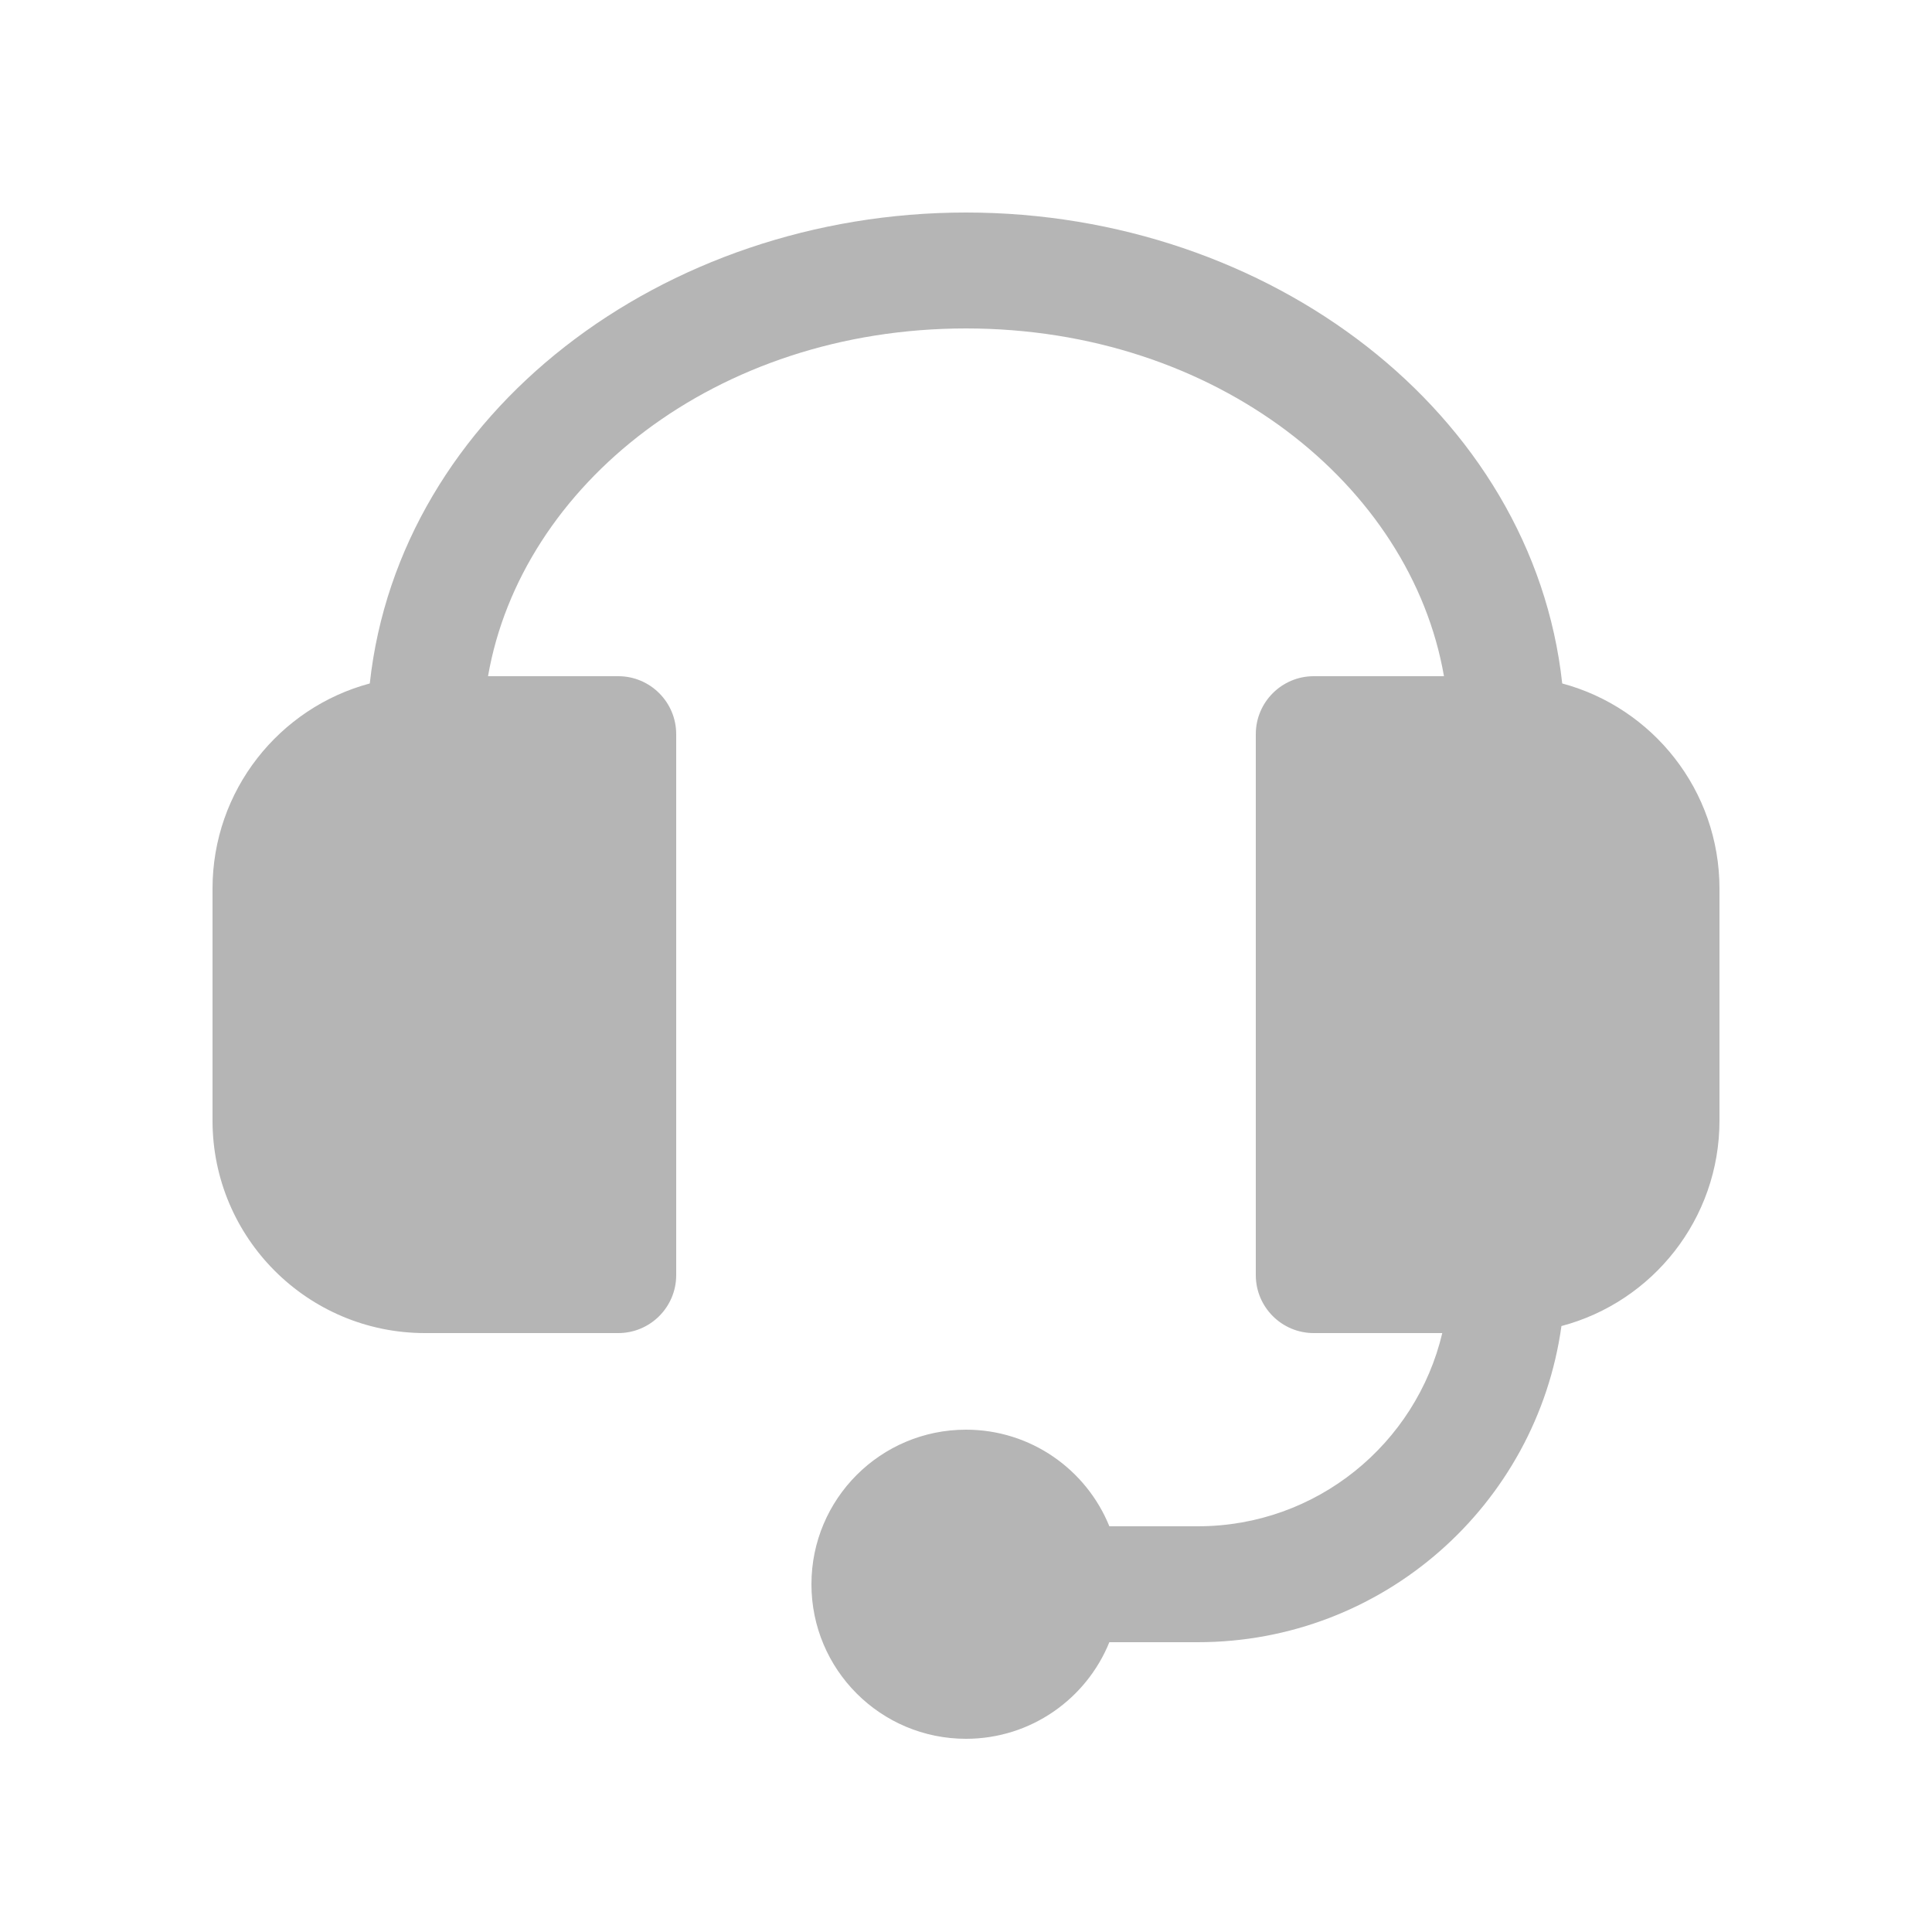 <svg width="25" height="25" viewBox="0 0 25 25" fill="none" xmlns="http://www.w3.org/2000/svg">
    <path d="M4.785 8.844C3.613 9.158 2.75 10.228 2.75 11.5V14.5C2.75 16.019 3.981 17.25 5.5 17.25H8C8.414 17.25 8.75 16.914 8.75 16.5V9.5C8.75 9.086 8.414 8.75 8 8.75H6.315C6.744 6.28 9.259 4.25 12.5 4.25C15.741 4.25 18.256 6.28 18.685 8.75H17C16.586 8.75 16.25 9.086 16.25 9.5V16.5C16.25 16.914 16.586 17.25 17 17.25H18.663C18.324 18.683 17.037 19.75 15.5 19.75H14.355C14.058 19.017 13.339 18.5 12.5 18.5C11.395 18.5 10.5 19.395 10.5 20.5C10.5 21.605 11.395 22.5 12.5 22.5C13.339 22.5 14.058 21.983 14.355 21.25H15.5C17.9 21.25 19.884 19.47 20.205 17.159C21.382 16.848 22.25 15.775 22.25 14.5V11.5C22.25 10.228 21.387 9.158 20.215 8.844C19.833 5.34 16.426 2.75 12.5 2.75C8.574 2.75 5.167 5.34 4.785 8.844Z" fill="#B5B5B5"/>
</svg>

